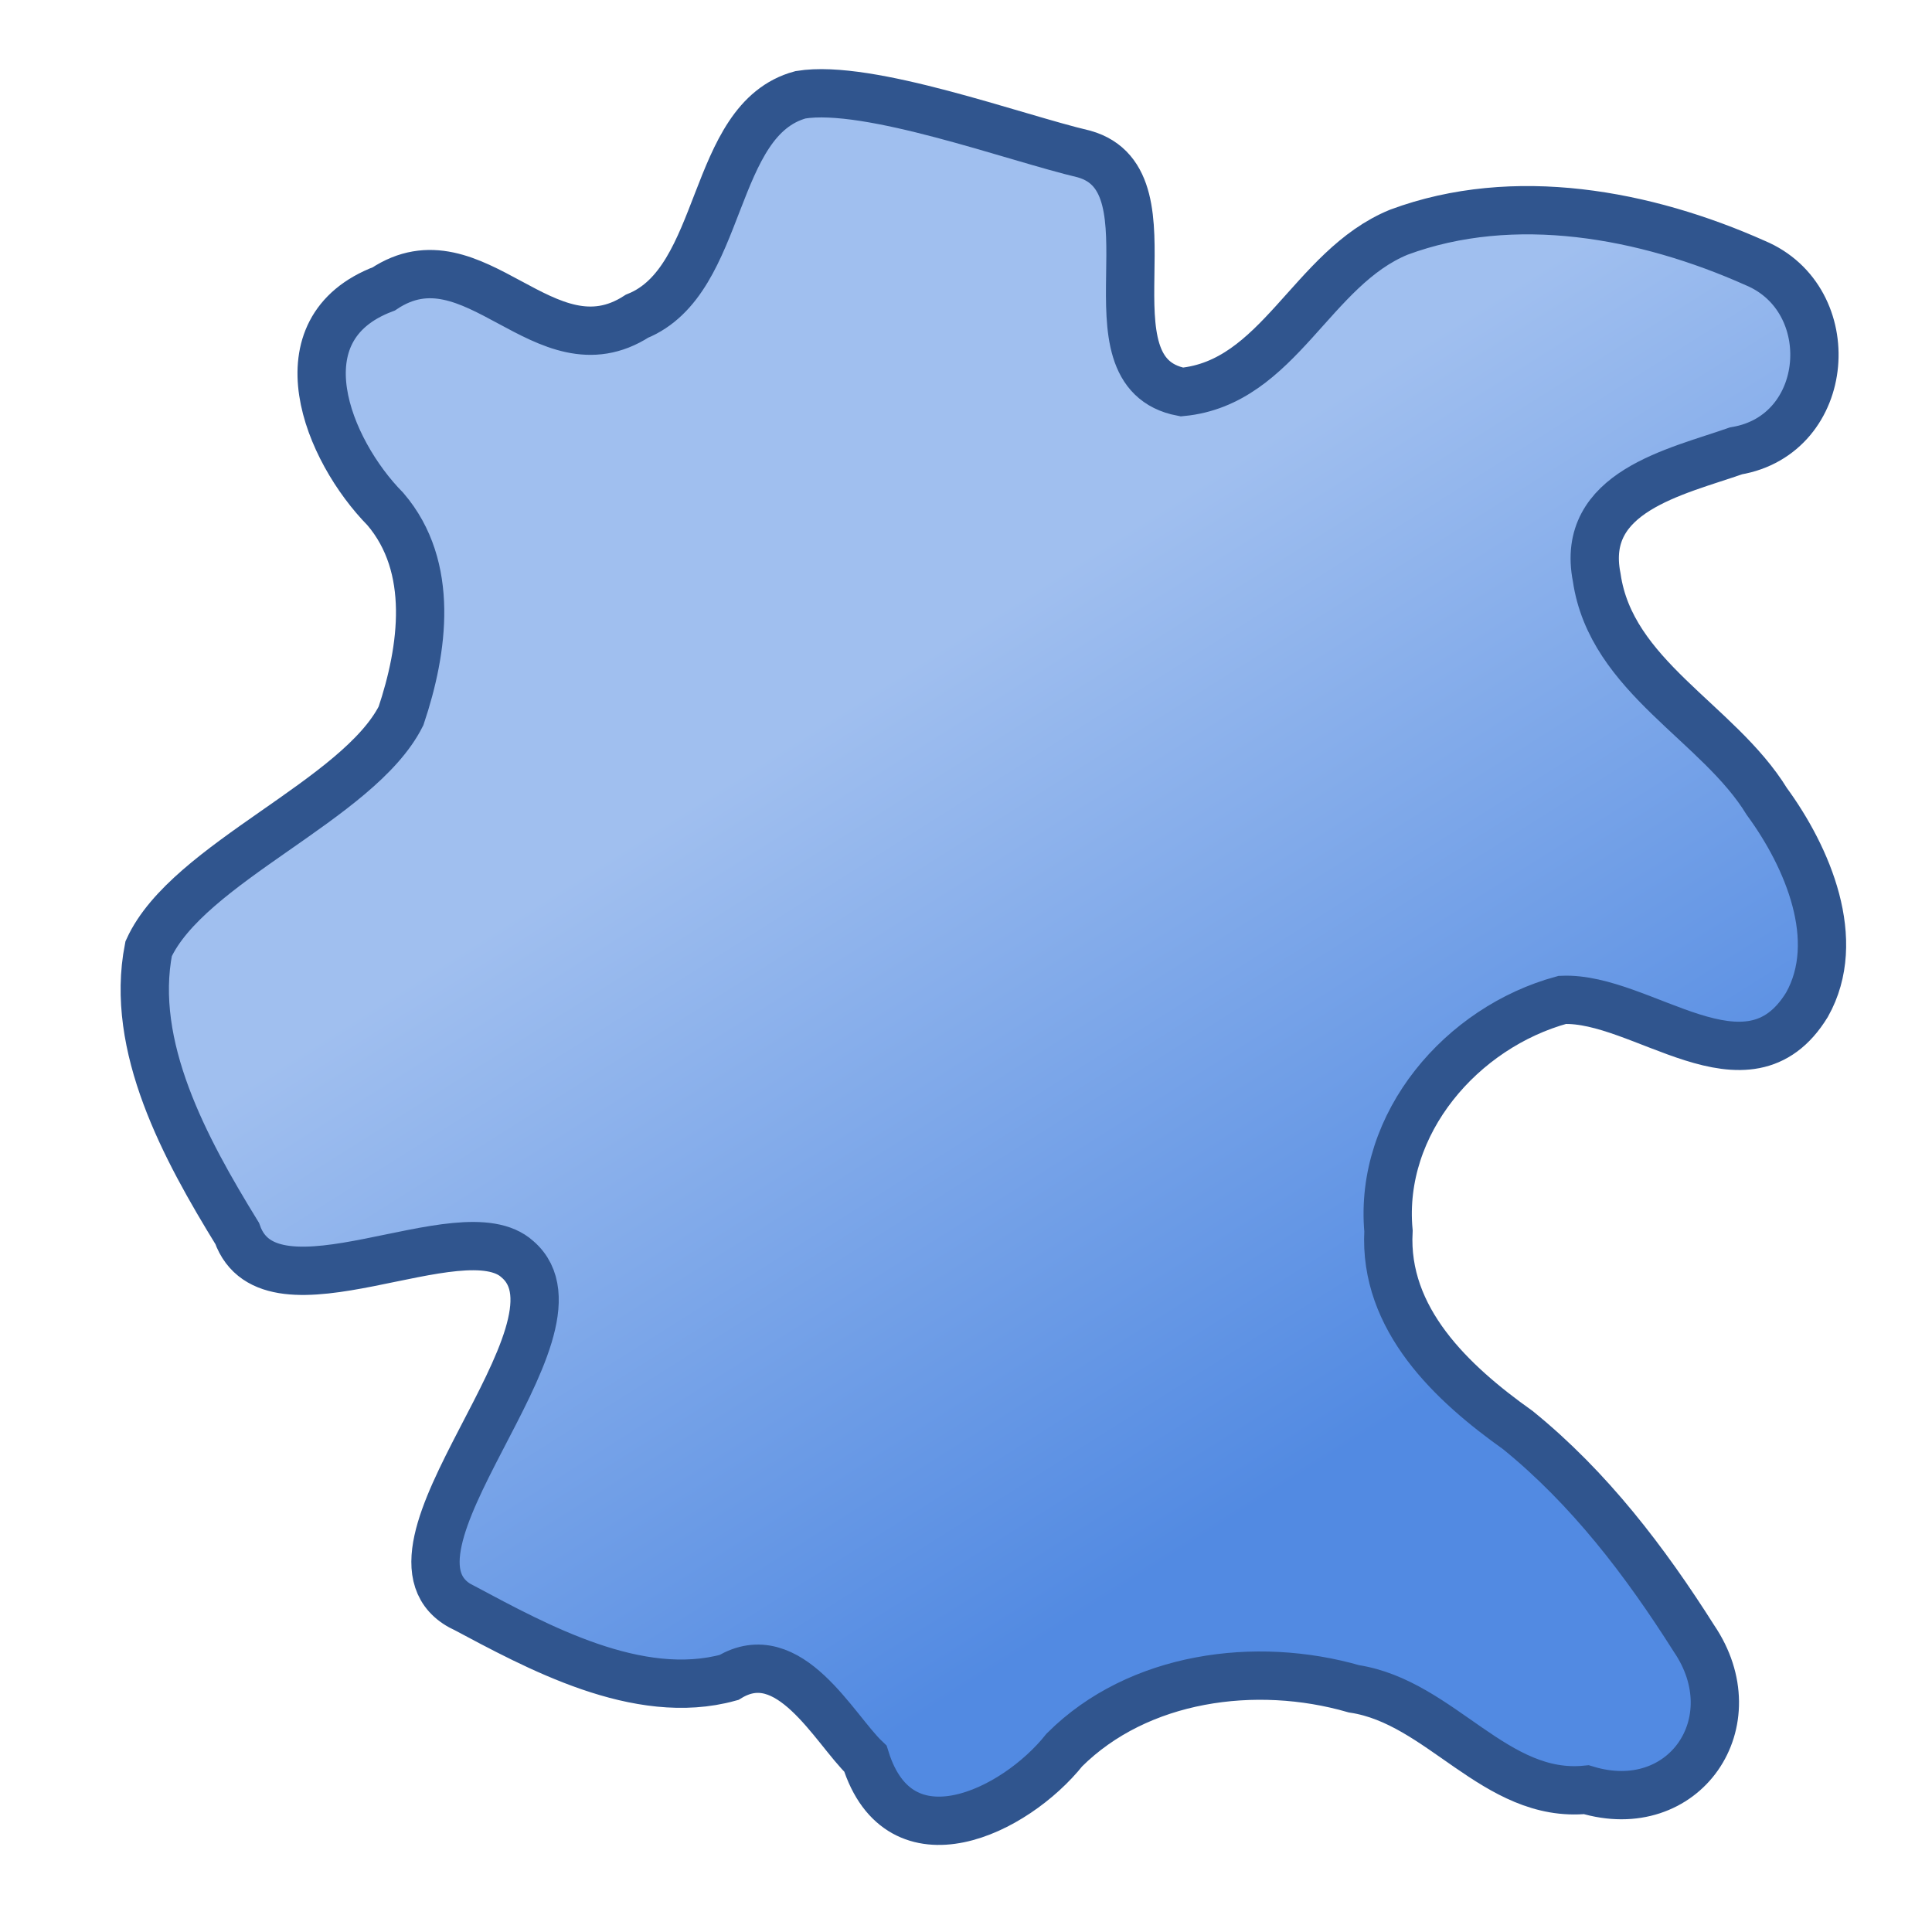 <?xml version="1.0" encoding="UTF-8" standalone="no"?>
<!-- Created with Inkscape (http://www.inkscape.org/) -->

<svg
   xmlns:dc="http://purl.org/dc/elements/1.1/"
   xmlns:cc="http://creativecommons.org/ns#"
   xmlns:rdf="http://www.w3.org/1999/02/22-rdf-syntax-ns#"
   xmlns:svg="http://www.w3.org/2000/svg"
   xmlns="http://www.w3.org/2000/svg"
   xmlns:xlink="http://www.w3.org/1999/xlink"
   xmlns:sodipodi="http://sodipodi.sourceforge.net/DTD/sodipodi-0.dtd"
   xmlns:inkscape="http://www.inkscape.org/namespaces/inkscape"
   width="40"
   height="40"
   id="svg2"
   version="1.1"
   inkscape:version="0.48.5 r10040"
   sodipodi:docname="puddle-water.svg">
  <defs
     id="defs4">
    <linearGradient
       id="linearGradient4015">
      <stop
         style="stop-color:#a0bfef;stop-opacity:1;"
         offset="0"
         id="stop4017" />
      <stop
         style="stop-color:#528ae2;stop-opacity:1;"
         offset="1"
         id="stop4019" />
    </linearGradient>
    <linearGradient
       id="linearGradient3995">
      <stop
         style="stop-color:#1dd71d;stop-opacity:1;"
         offset="0"
         id="stop3997" />
      <stop
         style="stop-color:#b8a900;stop-opacity:1;"
         offset="1"
         id="stop3999" />
    </linearGradient>
    <linearGradient
       id="linearGradient3977">
      <stop
         style="stop-color:#ffffff;stop-opacity:1;"
         offset="0"
         id="stop3979" />
      <stop
         id="stop3985"
         offset="0.5"
         style="stop-color:#a3a3a3;stop-opacity:1;" />
      <stop
         style="stop-color:#ffffff;stop-opacity:1;"
         offset="1"
         id="stop3981" />
    </linearGradient>
    <linearGradient
       id="linearGradient3864">
      <stop
         style="stop-color:#5f66f0;stop-opacity:1;"
         offset="0"
         id="stop3866" />
      <stop
         style="stop-color:#131bca;stop-opacity:1;"
         offset="1"
         id="stop3868" />
    </linearGradient>
    <linearGradient
       id="linearGradient3844">
      <stop
         style="stop-color:#ef5c5c;stop-opacity:1;"
         offset="0"
         id="stop3846" />
      <stop
         style="stop-color:#a31010;stop-opacity:1;"
         offset="1"
         id="stop3848" />
    </linearGradient>
    <linearGradient
       id="linearGradient3824">
      <stop
         style="stop-color:#57ef76;stop-opacity:1;"
         offset="0"
         id="stop3826" />
      <stop
         style="stop-color:#11b532;stop-opacity:1;"
         offset="1"
         id="stop3828" />
    </linearGradient>
    <linearGradient
       inkscape:collect="always"
       xlink:href="#linearGradient3864"
       id="linearGradient3907"
       x1="12"
       y1="8"
       x2="30"
       y2="30"
       gradientUnits="userSpaceOnUse"
       gradientTransform="matrix(0.956,0.294,-0.294,0.956,44.619,1007.071)" />
    <linearGradient
       inkscape:collect="always"
       xlink:href="#linearGradient3824"
       id="linearGradient3909"
       x1="12"
       y1="8"
       x2="30"
       y2="30"
       gradientUnits="userSpaceOnUse"
       gradientTransform="matrix(0.956,0.294,-0.294,0.956,44.619,1007.071)" />
    <linearGradient
       inkscape:collect="always"
       xlink:href="#linearGradient3844"
       id="linearGradient3911"
       x1="12"
       y1="8"
       x2="30"
       y2="30"
       gradientUnits="userSpaceOnUse"
       gradientTransform="matrix(0.956,0.294,-0.294,0.956,44.619,1007.071)" />
    <linearGradient
       inkscape:collect="always"
       xlink:href="#linearGradient3864"
       id="linearGradient3913"
       x1="12"
       y1="8"
       x2="30"
       y2="30"
       gradientUnits="userSpaceOnUse"
       gradientTransform="matrix(0.956,0.294,-0.294,0.956,44.619,1007.071)" />
    <linearGradient
       inkscape:collect="always"
       xlink:href="#linearGradient3844"
       id="linearGradient3915"
       x1="12"
       y1="8"
       x2="30"
       y2="30"
       gradientUnits="userSpaceOnUse"
       gradientTransform="matrix(0.956,0.294,-0.294,0.956,44.619,1007.071)" />
    <linearGradient
       inkscape:collect="always"
       xlink:href="#linearGradient3824"
       id="linearGradient3917"
       x1="12"
       y1="8"
       x2="30"
       y2="30"
       gradientUnits="userSpaceOnUse"
       gradientTransform="matrix(0.956,0.294,-0.294,0.956,44.619,1007.071)" />
    <linearGradient
       inkscape:collect="always"
       xlink:href="#linearGradient3864"
       id="linearGradient3925"
       x1="12"
       y1="8"
       x2="30"
       y2="30"
       gradientUnits="userSpaceOnUse"
       gradientTransform="matrix(0.956,0.294,-0.294,0.956,44.619,1007.071)" />
    <linearGradient
       inkscape:collect="always"
       xlink:href="#linearGradient3824"
       id="linearGradient3927"
       x1="12"
       y1="8"
       x2="30"
       y2="30"
       gradientUnits="userSpaceOnUse"
       gradientTransform="matrix(0.956,0.294,-0.294,0.956,44.619,1007.071)" />
    <linearGradient
       inkscape:collect="always"
       xlink:href="#linearGradient3844"
       id="linearGradient3929"
       x1="12"
       y1="8"
       x2="30"
       y2="30"
       gradientUnits="userSpaceOnUse"
       gradientTransform="matrix(0.956,0.294,-0.294,0.956,44.619,1007.071)" />
    <linearGradient
       inkscape:collect="always"
       xlink:href="#linearGradient3864"
       id="linearGradient3931"
       x1="12"
       y1="8"
       x2="30"
       y2="30"
       gradientUnits="userSpaceOnUse"
       gradientTransform="matrix(0.956,0.294,-0.294,0.956,44.619,1007.071)" />
    <linearGradient
       inkscape:collect="always"
       xlink:href="#linearGradient3844"
       id="linearGradient3933"
       x1="12"
       y1="8"
       x2="30"
       y2="30"
       gradientUnits="userSpaceOnUse"
       gradientTransform="matrix(0.956,0.294,-0.294,0.956,44.619,1007.071)" />
    <linearGradient
       inkscape:collect="always"
       xlink:href="#linearGradient3824"
       id="linearGradient3935"
       x1="12"
       y1="8"
       x2="30"
       y2="30"
       gradientUnits="userSpaceOnUse"
       gradientTransform="matrix(0.956,0.294,-0.294,0.956,44.619,1007.071)" />
    <linearGradient
       inkscape:collect="always"
       xlink:href="#linearGradient3977"
       id="linearGradient3983"
       x1="16.107"
       y1="14.196"
       x2="18.714"
       y2="21.071"
       gradientUnits="userSpaceOnUse" />
    <linearGradient
       inkscape:collect="always"
       xlink:href="#linearGradient3995"
       id="linearGradient4001"
       x1="14.765"
       y1="8.119"
       x2="27.201"
       y2="26.124"
       gradientUnits="userSpaceOnUse"
       gradientTransform="matrix(0.903,-0.43,0.43,0.903,-4.386,1027.955)" />
    <linearGradient
       inkscape:collect="always"
       xlink:href="#linearGradient4015"
       id="linearGradient4021"
       x1="17.319"
       y1="1027.088"
       x2="27.239"
       y2="1042.802"
       gradientUnits="userSpaceOnUse" />
  </defs>
  <sodipodi:namedview
     id="base"
     pagecolor="#ffffff"
     bordercolor="#666666"
     borderopacity="1.0"
     inkscape:pageopacity="0.0"
     inkscape:pageshadow="2"
     inkscape:zoom="11.2"
     inkscape:cx="24.690555"
     inkscape:cy="21.11897"
     inkscape:document-units="px"
     inkscape:current-layer="layer1"
     showgrid="true"
     inkscape:window-width="1344"
     inkscape:window-height="674"
     inkscape:window-x="351"
     inkscape:window-y="152"
     inkscape:window-maximized="0"
     inkscape:snap-grids="false">
    <inkscape:grid
       type="xygrid"
       id="grid2985"
       empspacing="5"
       visible="true"
       enabled="true"
       snapvisiblegridlinesonly="true"
       dotted="false" />
  </sodipodi:namedview>
  <g
     inkscape:label="Layer 1"
     inkscape:groupmode="layer"
     id="layer1"
     transform="translate(0,-1012.362)">
    <g
       id="g4986-9"
       transform="translate(17.119,20.055)" />
    <g
       transform="translate(13.458,10.769)"
       id="g4951-5" />
    <g
       id="g4994-8"
       transform="translate(1.583,-4.32)" />
    <path
       style="fill:url(#linearGradient4021);stroke:#30558e;stroke-width:1px;stroke-linecap:butt;stroke-linejoin:miter;stroke-opacity:1;fill-opacity:1"
       d="m 9.591,1045.644 c -2.217,-1.1 2.815,-5.757 1.123,-7.21 -1.15,-1.05 -5.118,1.408 -5.804,-0.536 -1.084,-1.762 -2.228,-3.873 -1.833,-5.893 0.812,-1.78 4.346,-3.076 5.226,-4.822 0.461,-1.376 0.7,-3.084 -0.324,-4.281 -1.2,-1.218 -2.229,-3.728 -0.033,-4.559 1.874,-1.246 3.33,1.798 5.242,0.566 1.825,-0.738 1.503,-4.075 3.387,-4.585 1.412,-0.23 4.441,0.892 5.866,1.226 2.021,0.562 -0.138,4.517 2.029,4.928 2.009,-0.194 2.679,-2.566 4.492,-3.309 2.386,-0.885 5.108,-0.375 7.378,0.638 1.792,0.75 1.585,3.556 -0.396,3.889 -1.252,0.438 -3.237,0.848 -2.886,2.62 0.297,2.056 2.517,2.999 3.523,4.641 0.844,1.152 1.58,2.874 0.831,4.206 -1.229,2.009 -3.415,-0.172 -5.067,-0.099 -2.078,0.565 -3.801,2.55 -3.598,4.784 -0.101,1.826 1.311,3.151 2.679,4.123 1.478,1.199 2.634,2.716 3.646,4.314 1.175,1.729 -0.203,3.744 -2.229,3.131 -1.884,0.189 -3.009,-1.816 -4.811,-2.089 -2.03,-0.585 -4.465,-0.259 -5.994,1.265 -1.027,1.288 -3.412,2.444 -4.12,0.183 -0.648,-0.618 -1.58,-2.439 -2.826,-1.683 -1.884,0.519 -3.977,-0.64 -5.499,-1.45 z"
       id="path4011"
       inkscape:connector-curvature="0"
       sodipodi:nodetypes="ccccccccccccccccccccccccccc" />
  </g>
</svg>
